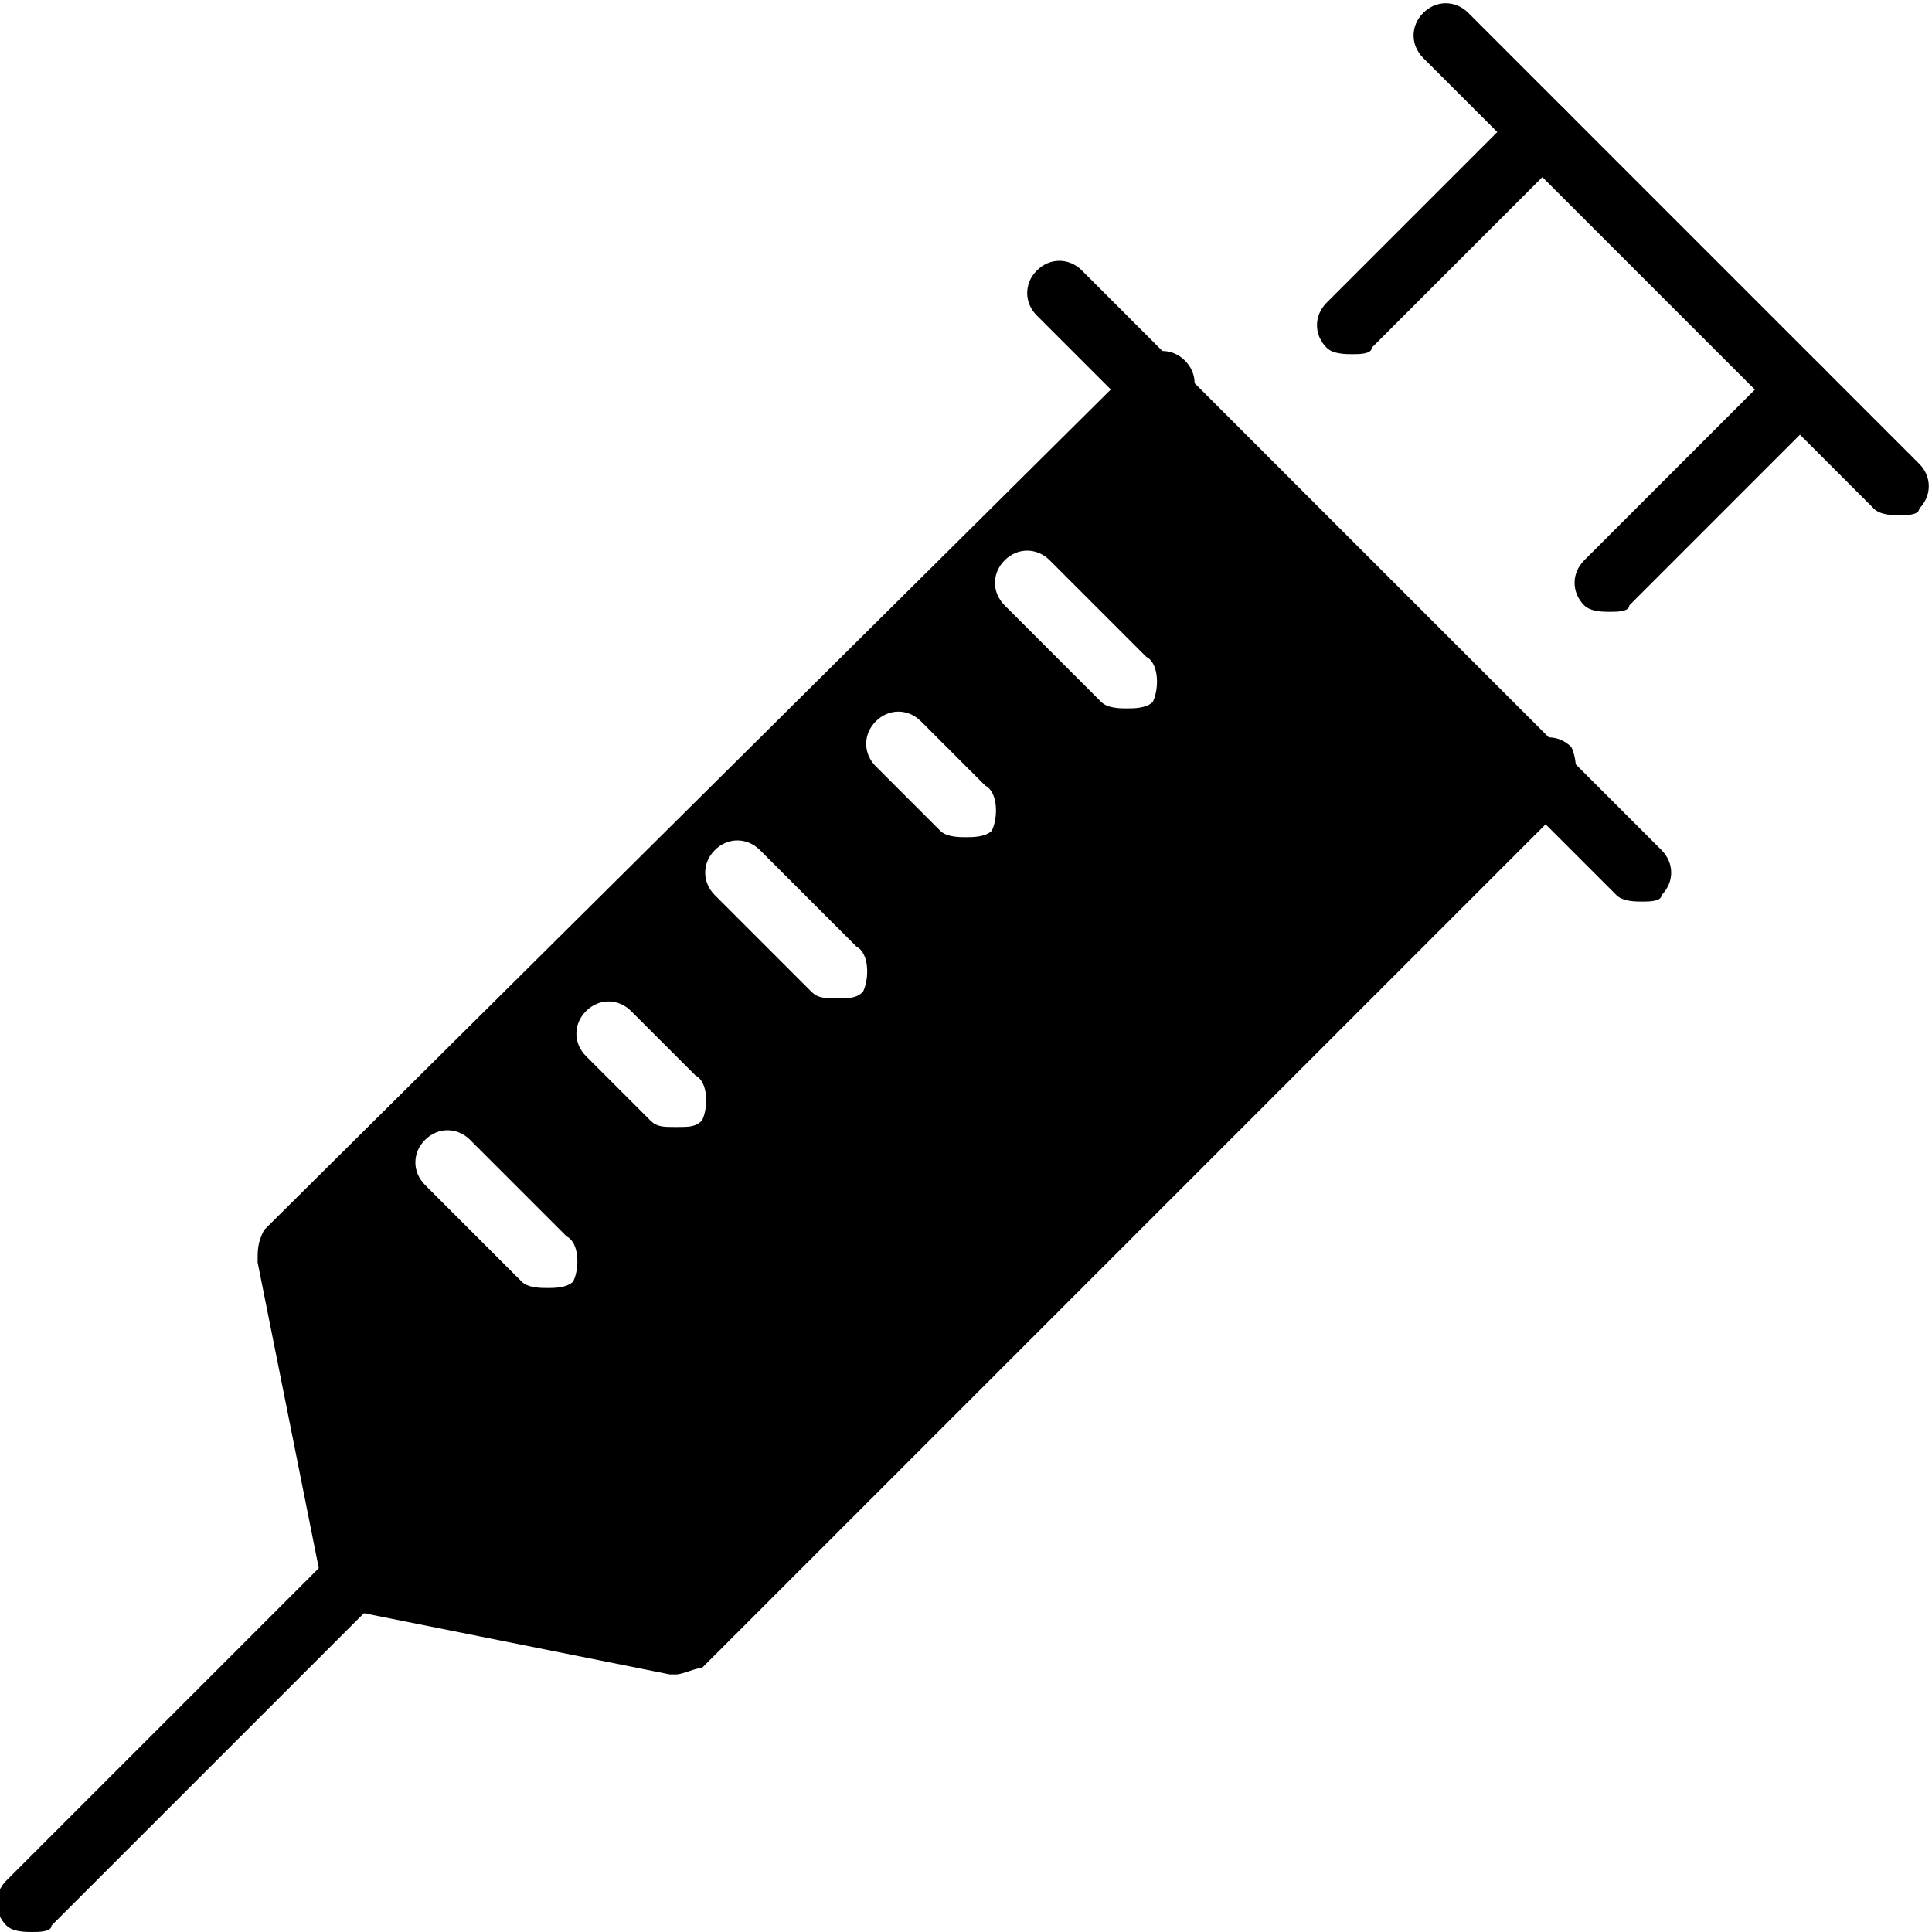 <?xml version="1.0" encoding="utf-8"?>
<!-- Generator: Adobe Illustrator 19.0.0, SVG Export Plug-In . SVG Version: 6.00 Build 0)  -->
<svg version="1.1" id="Layer_1" xmlns="http://www.w3.org/2000/svg" xmlns:xlink="http://www.w3.org/1999/xlink" x="0px" y="0px"
	 viewBox="0 0 30 30" style="enable-background:new 0 0 30 30;" xml:space="preserve">
<g>
	<g>
		<path d="M0.5,30c-0.1,0-0.3,0-0.4-0.1c-0.2-0.2-0.2-0.5,0-0.7l5-5c0.2-0.2,0.5-0.2,0.7,0s0.2,0.5,0,0.7l-5,5C0.8,30,0.6,30,0.5,30
			z"/>
	</g>
	<g>
		<path d="M25.5,14c-0.1,0-0.3,0-0.4-0.1l-9-9c-0.2-0.2-0.2-0.5,0-0.7s0.5-0.2,0.7,0l9,9c0.2,0.2,0.2,0.5,0,0.7
			C25.8,14,25.6,14,25.5,14z"/>
	</g>
	<g>
		<path d="M29.5,8c-0.1,0-0.3,0-0.4-0.1l-7-7c-0.2-0.2-0.2-0.5,0-0.7s0.5-0.2,0.7,0l7,7c0.2,0.2,0.2,0.5,0,0.7C29.8,8,29.6,8,29.5,8
			z"/>
	</g>
	<g>
		<path d="M21,5.5c-0.1,0-0.3,0-0.4-0.1c-0.2-0.2-0.2-0.5,0-0.7l3-3c0.2-0.2,0.5-0.2,0.7,0s0.2,0.5,0,0.7l-3,3
			C21.3,5.5,21.1,5.5,21,5.5z"/>
	</g>
	<g>
		<path d="M25,9.5c-0.1,0-0.3,0-0.4-0.1c-0.2-0.2-0.2-0.5,0-0.7l3-3c0.2-0.2,0.5-0.2,0.7,0s0.2,0.5,0,0.7l-3,3
			C25.3,9.5,25.1,9.5,25,9.5z"/>
	</g>
	<path d="M24.4,11.6c-0.2-0.2-0.5-0.2-0.7,0l-5.3-5.3c0.2-0.2,0.2-0.5,0-0.7s-0.5-0.2-0.7,0L4.1,19.1C4,19.3,4,19.4,4,19.6l1,5
		c0,0.2,0.2,0.4,0.4,0.4l5,1c0,0,0.1,0,0.1,0c0.1,0,0.3-0.1,0.4-0.1l13.5-13.5C24.5,12.2,24.5,11.8,24.4,11.6z M8.9,19.9
		C8.8,20,8.6,20,8.5,20s-0.3,0-0.4-0.1l-1.5-1.5c-0.2-0.2-0.2-0.5,0-0.7s0.5-0.2,0.7,0l1.5,1.5C9,19.3,9,19.7,8.9,19.9z M10.9,17.4
		c-0.1,0.1-0.2,0.1-0.4,0.1s-0.3,0-0.4-0.1l-1-1c-0.2-0.2-0.2-0.5,0-0.7s0.5-0.2,0.7,0l1,1C11,16.8,11,17.2,10.9,17.4z M13.4,15.4
		c-0.1,0.1-0.2,0.1-0.4,0.1s-0.3,0-0.4-0.1l-1.5-1.5c-0.2-0.2-0.2-0.5,0-0.7s0.5-0.2,0.7,0l1.5,1.5C13.5,14.8,13.5,15.2,13.4,15.4z
		 M15.4,12.9C15.3,13,15.1,13,15,13s-0.3,0-0.4-0.1l-1-1c-0.2-0.2-0.2-0.5,0-0.7s0.5-0.2,0.7,0l1,1C15.5,12.3,15.5,12.7,15.4,12.9z
		 M17.9,10.9C17.8,11,17.6,11,17.5,11s-0.3,0-0.4-0.1l-1.5-1.5c-0.2-0.2-0.2-0.5,0-0.7s0.5-0.2,0.7,0l1.5,1.5
		C18,10.3,18,10.7,17.9,10.9z"/>
</g>
</svg>
